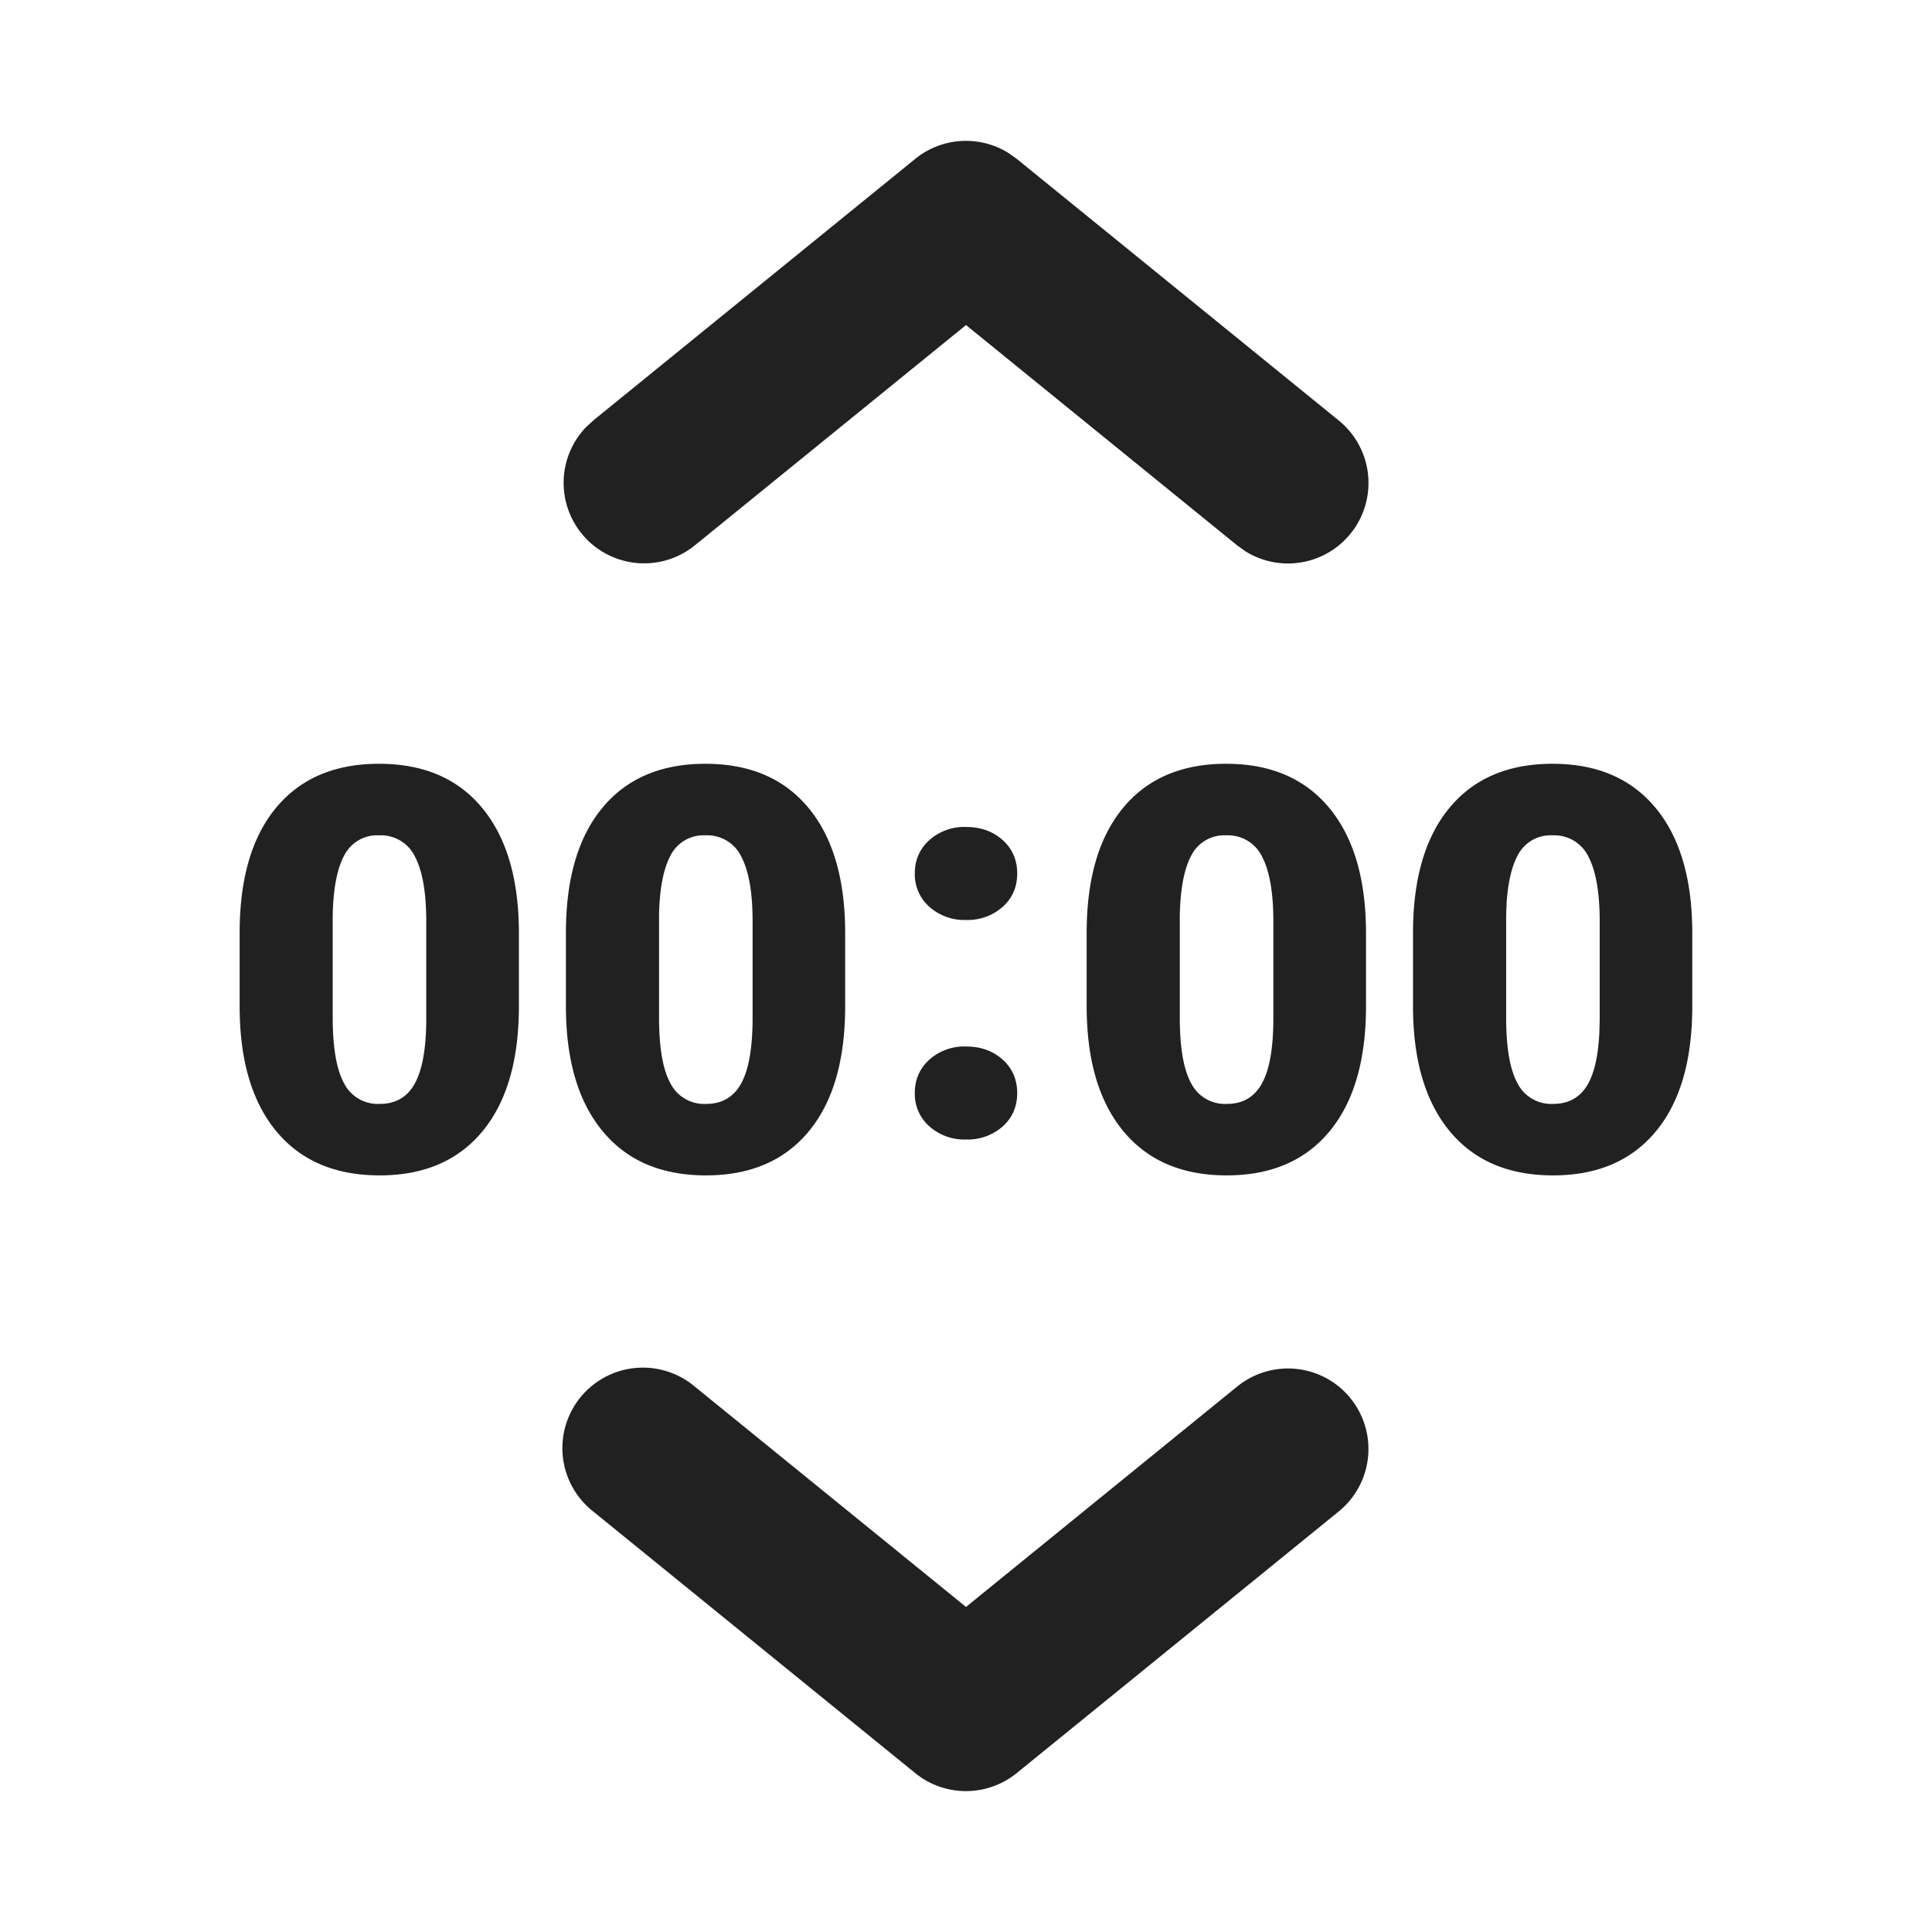 <svg width="24" height="24" fill="none" viewBox="0 0 24 24" xmlns="http://www.w3.org/2000/svg"><path d="M16.776 17.37a1 1 0 0 1-.146 1.406l-4 3.25a1 1 0 0 1-1.261 0l-4-3.25a1 1 0 1 1 1.261-1.552L12 19.962l3.369-2.738a1 1 0 0 1 1.407.145ZM4.709 9.488c.552 0 .98.183 1.282.55.303.367.455.885.455 1.555v.906c0 .672-.151 1.19-.453 1.555-.302.365-.728.547-1.277.547-.553 0-.982-.183-1.285-.55-.303-.367-.454-.884-.454-1.552v-.91c0-.671.15-1.19.452-1.554.302-.365.729-.547 1.28-.547Zm4.054 0c.552 0 .979.183 1.282.55.303.367.454.885.454 1.555v.906c0 .672-.15 1.19-.452 1.555-.302.365-.728.547-1.277.547-.554 0-.982-.183-1.285-.55-.303-.367-.455-.884-.455-1.552v-.91c0-.671.151-1.19.453-1.554.302-.365.729-.547 1.28-.547Zm6.47 0c.55 0 .978.183 1.281.55.303.367.455.885.455 1.555v.906c0 .672-.151 1.19-.453 1.555-.302.365-.728.547-1.277.547-.554 0-.982-.183-1.285-.55-.303-.367-.455-.884-.455-1.552v-.91c0-.671.151-1.19.453-1.554.302-.365.729-.547 1.28-.547Zm4.053 0c.552 0 .979.183 1.282.55.303.367.454.885.454 1.555v.906c0 .672-.15 1.19-.452 1.555-.302.365-.728.547-1.277.547-.554 0-.982-.183-1.285-.55-.303-.367-.455-.884-.455-1.552v-.91c0-.671.151-1.19.453-1.554.302-.365.729-.547 1.28-.547ZM12 13c.183 0 .334.054.455.162.12.109.181.247.181.416 0 .168-.06.307-.18.415a.656.656 0 0 1-.456.162.65.65 0 0 1-.456-.164.536.536 0 0 1-.18-.413c0-.167.06-.305.18-.414A.65.65 0 0 1 12 13Zm-7.29-2.623a.457.457 0 0 0-.432.246c-.09.165-.138.413-.145.746v1.271c0 .372.047.643.14.815a.47.47 0 0 0 .444.258c.196 0 .341-.083.434-.25.094-.168.142-.43.144-.789v-1.23c0-.358-.047-.625-.14-.802a.468.468 0 0 0-.445-.265Zm4.054 0a.457.457 0 0 0-.432.246c-.09.165-.139.413-.145.746v1.271c0 .372.046.643.14.815a.47.47 0 0 0 .444.258c.196 0 .34-.083.434-.25.094-.168.141-.43.144-.789v-1.23c0-.358-.047-.625-.14-.802a.468.468 0 0 0-.445-.265Zm6.47 0a.458.458 0 0 0-.433.246c-.09.165-.138.413-.145.746v1.271c0 .372.046.643.14.815a.47.47 0 0 0 .444.258c.196 0 .34-.083.434-.25.094-.168.142-.43.144-.789v-1.23c0-.358-.047-.625-.14-.802a.469.469 0 0 0-.445-.265Zm4.053 0a.457.457 0 0 0-.432.246c-.075.137-.121.333-.139.586l-.006.16v1.271c0 .372.046.643.14.815a.47.47 0 0 0 .444.258c.196 0 .34-.083.434-.25.078-.14.124-.346.139-.618l.005-.17v-1.231c0-.358-.047-.625-.14-.802a.469.469 0 0 0-.445-.265ZM12 10.273c.183 0 .334.054.455.162.12.108.181.246.181.415 0 .169-.06.307-.18.415a.656.656 0 0 1-.456.163.65.65 0 0 1-.456-.164.537.537 0 0 1-.18-.414c0-.166.06-.304.18-.413a.65.65 0 0 1 .457-.164Zm-4.63-5.05 4-3.25a1 1 0 0 1 1.157-.073l.104.074 4 3.25a1 1 0 0 1-1.159 1.625l-.102-.073-3.37-2.738L8.63 6.776A1 1 0 0 1 7.276 5.31l.093-.085 4-3.25-4 3.25Z" fill="#212121"/></svg>